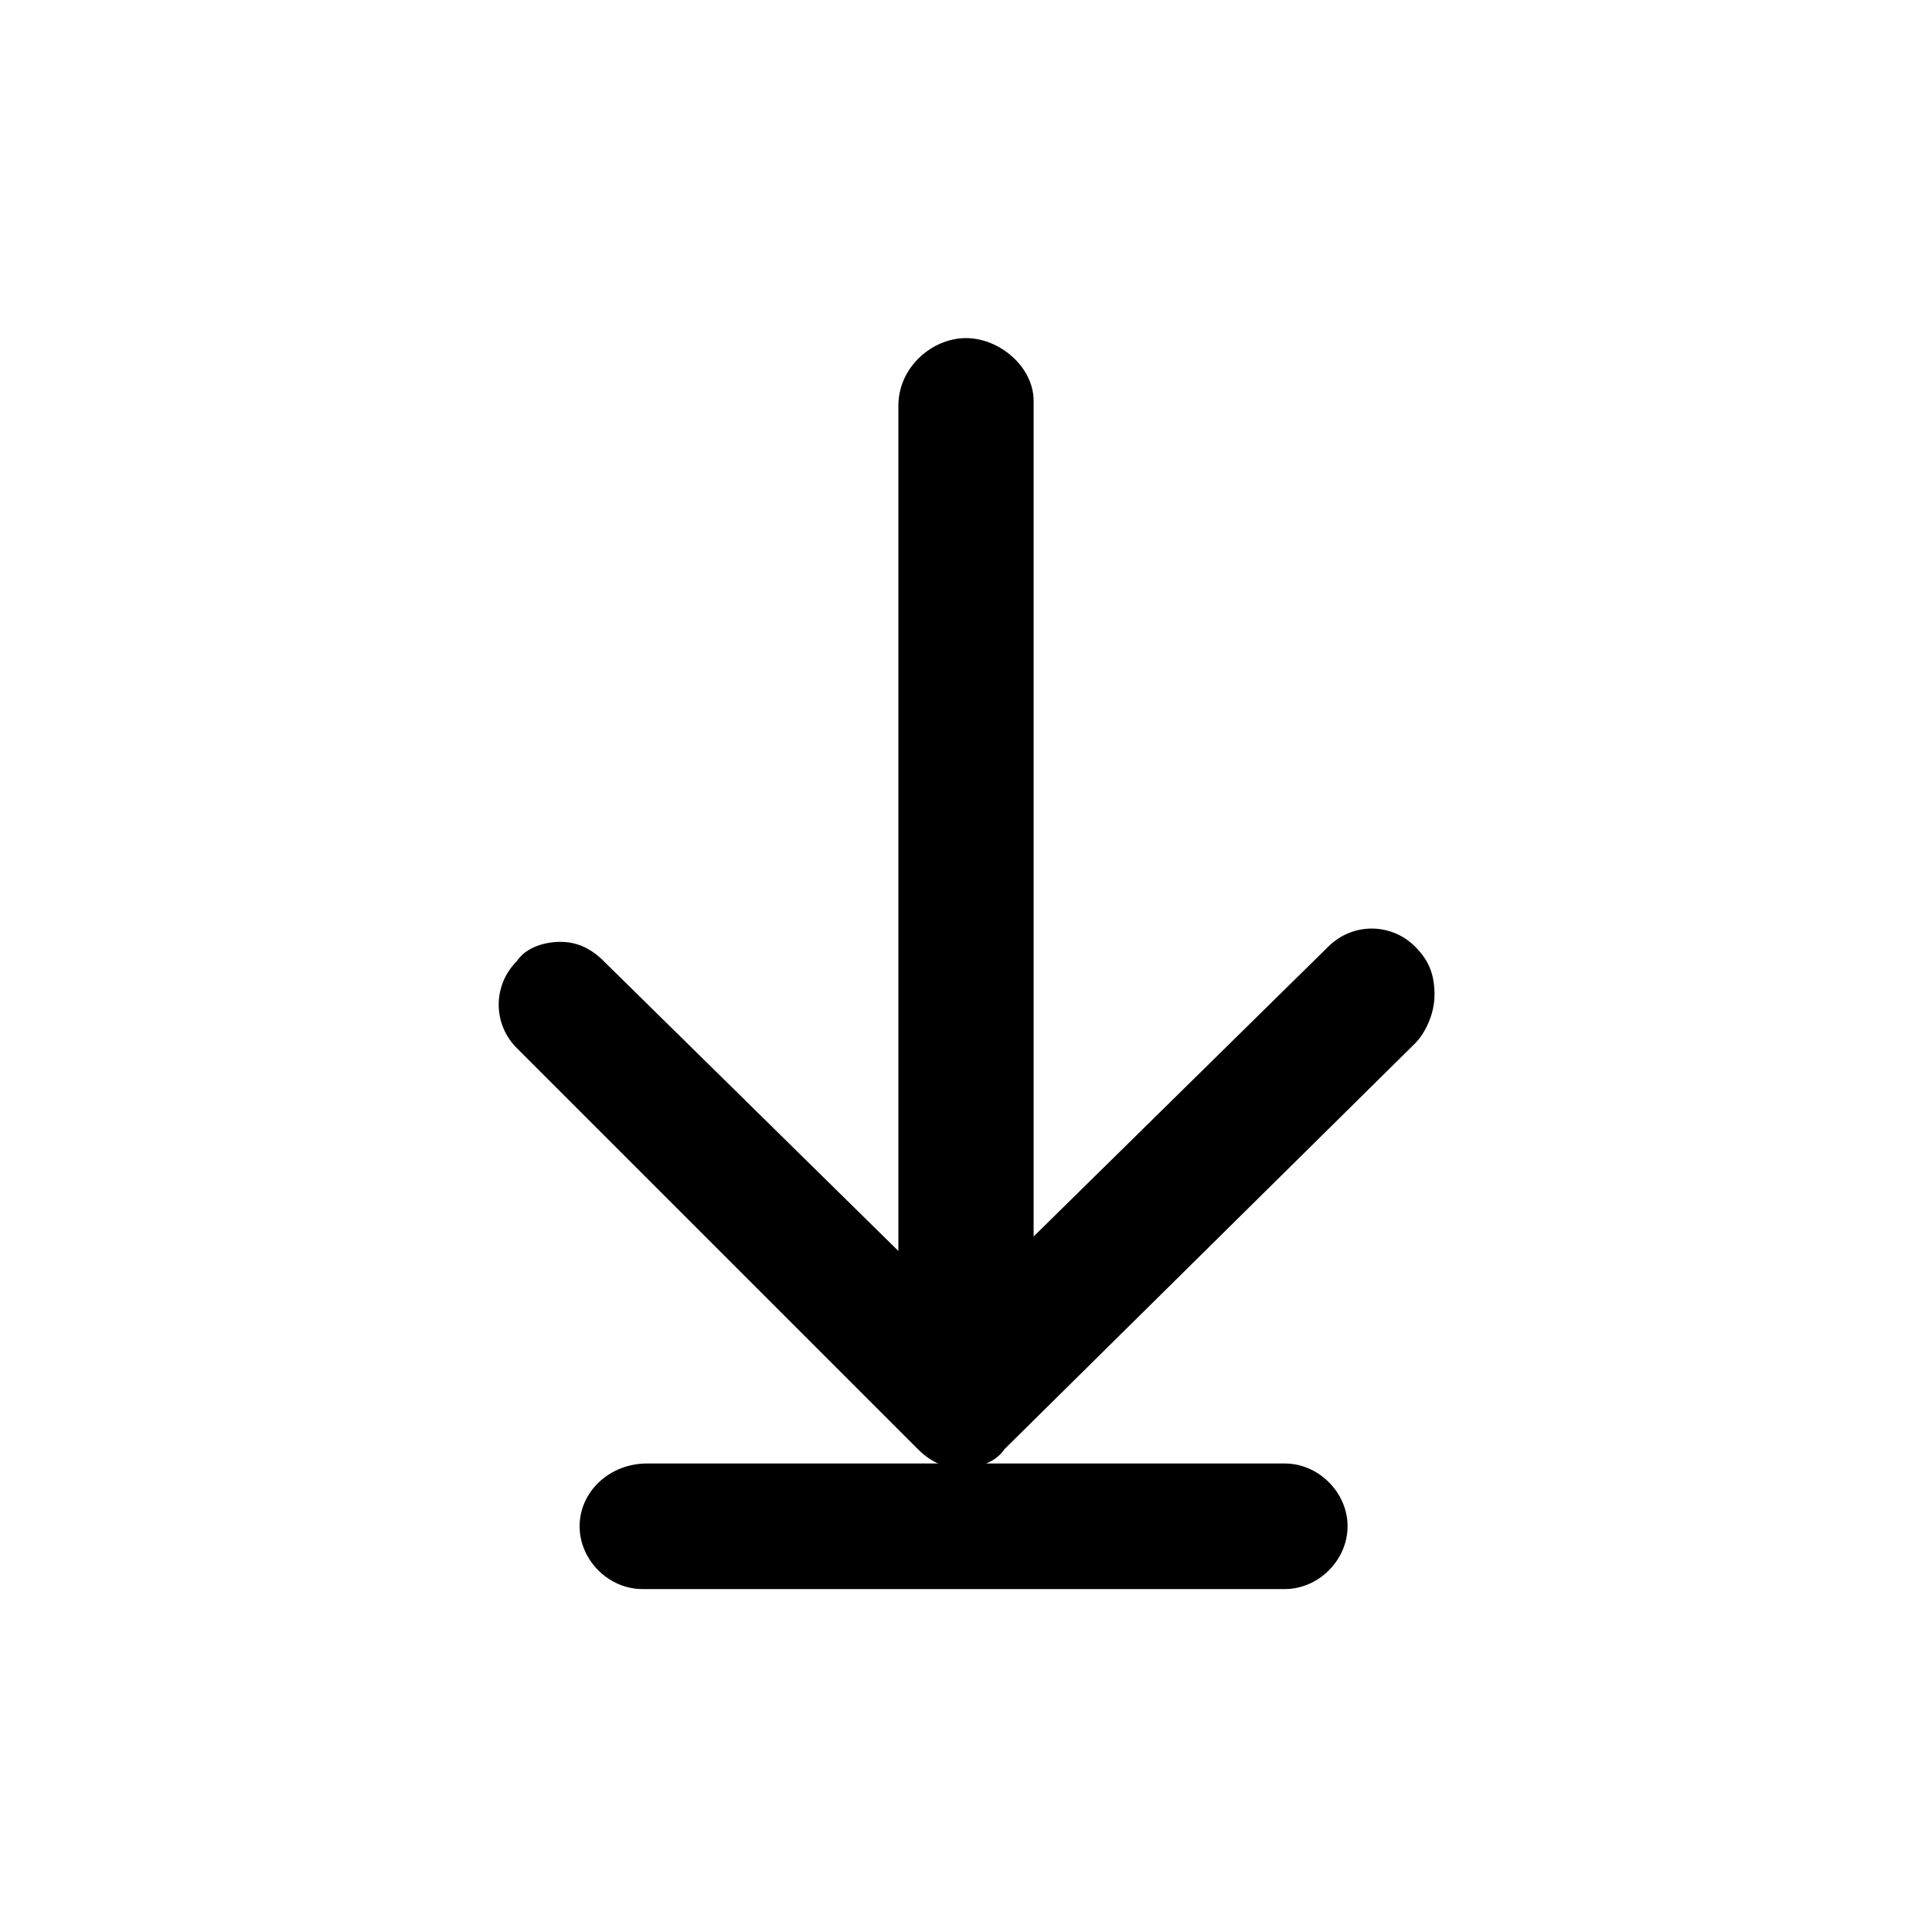 <?xml version="1.0" encoding="utf-8"?>
<!-- Generator: Adobe Illustrator 28.2.0, SVG Export Plug-In . SVG Version: 6.00 Build 0)  -->
<svg version="1.1" xmlns="http://www.w3.org/2000/svg" xmlns:xlink="http://www.w3.org/1999/xlink" x="0px" y="0px"
	 viewBox="0 0 40 40" style="enable-background:new 0 0 40 40;" xml:space="preserve">
<g id="BG">
</g>
<g id="go-bottom">
	<g>
		<path d="M29.3,21.6c0.2-0.2,0.4-0.6,0.4-1s-0.1-0.7-0.4-1c-0.5-0.5-1.3-0.5-1.8,0l-6.1,6V8.3C21.4,7.6,20.7,7,20,7
			c-0.7,0-1.4,0.6-1.4,1.4v17.5l-6.1-6c-0.3-0.3-0.6-0.4-0.9-0.4c-0.3,0-0.7,0.1-0.9,0.4c-0.5,0.5-0.5,1.3,0,1.8l8.3,8.3
			c0.3,0.3,0.6,0.4,0.9,0.4s0.7-0.1,0.9-0.4L29.3,21.6z"/>
		<path d="M12,31.6c0,0.7,0.6,1.3,1.3,1.3h13.3c0.7,0,1.3-0.6,1.3-1.3c0-0.7-0.6-1.3-1.3-1.3H20h-6.6C12.6,30.3,12,30.9,12,31.6z"/>
	</g>
</g>
</svg>
